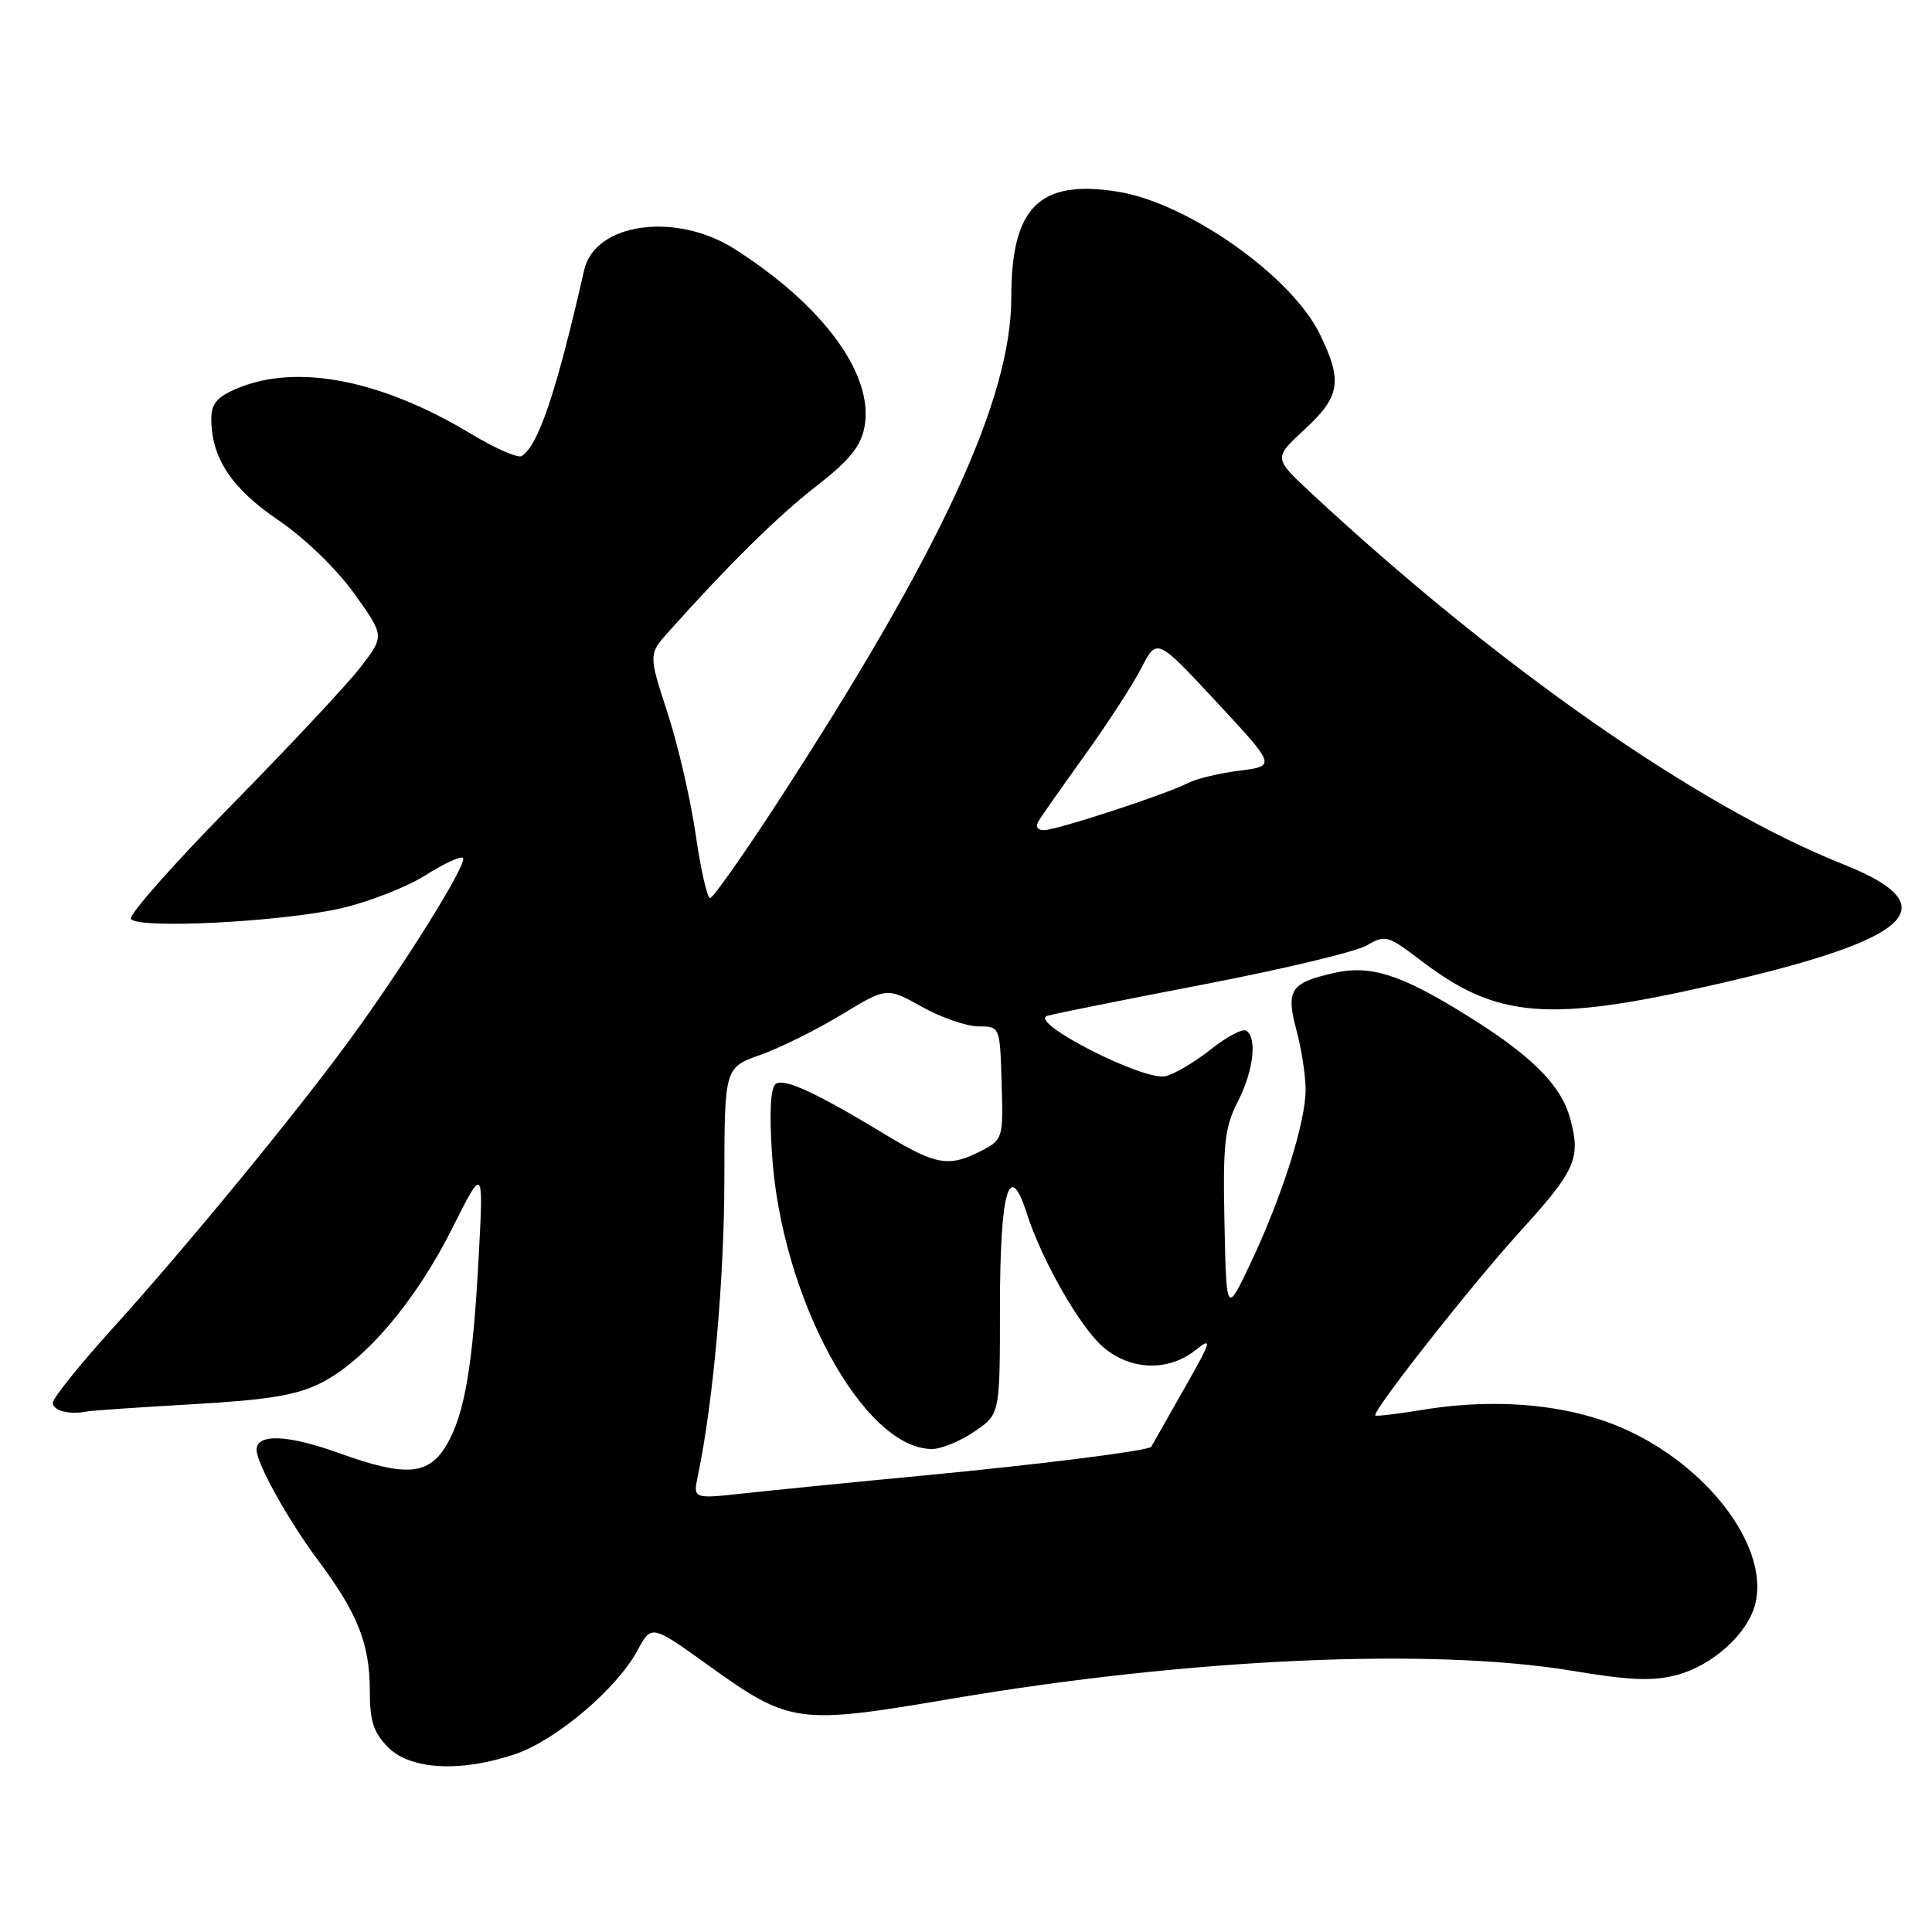 <?xml version="1.0" encoding="UTF-8" standalone="no"?>
<!DOCTYPE svg PUBLIC "-//W3C//DTD SVG 1.1//EN" "http://www.w3.org/Graphics/SVG/1.1/DTD/svg11.dtd" >
<svg xmlns="http://www.w3.org/2000/svg" xmlns:xlink="http://www.w3.org/1999/xlink" version="1.1" viewBox="0 0 256 256">
 <g >
 <path fill="currentColor"
d=" M 68.32 232.41 C 73.71 230.57 81.74 223.76 84.45 218.72 C 86.32 215.25 86.32 215.25 93.81 220.63 C 104.70 228.44 105.61 228.57 126.15 225.08 C 157.66 219.73 189.70 218.29 208.34 221.39 C 216.02 222.67 219.06 222.79 222.24 221.93 C 226.96 220.66 231.60 216.45 232.58 212.54 C 234.38 205.37 227.05 195.12 216.38 189.87 C 208.94 186.20 198.93 185.11 188.50 186.81 C 185.20 187.35 182.38 187.69 182.24 187.56 C 181.74 187.09 194.88 170.38 201.30 163.31 C 208.80 155.06 209.49 153.52 208.07 148.26 C 206.85 143.73 202.88 139.80 194.00 134.32 C 185.45 129.04 181.51 127.82 176.63 128.95 C 170.98 130.25 170.37 131.21 171.79 136.52 C 172.46 139.00 173.00 142.55 173.00 144.41 C 173.00 148.71 169.88 158.55 165.73 167.33 C 162.50 174.16 162.50 174.16 162.25 162.04 C 162.03 151.58 162.27 149.39 164.00 146.00 C 166.10 141.89 166.62 137.50 165.12 136.57 C 164.63 136.27 162.53 137.38 160.45 139.04 C 158.37 140.69 155.67 142.30 154.45 142.60 C 151.62 143.31 136.12 135.40 138.78 134.60 C 139.72 134.32 149.05 132.45 159.50 130.44 C 169.95 128.43 179.66 126.11 181.09 125.28 C 183.55 123.84 183.89 123.93 188.27 127.27 C 198.37 134.98 205.12 135.52 227.42 130.42 C 253.63 124.43 258.22 120.08 244.21 114.51 C 225.06 106.90 198.37 88.27 173.63 65.23 C 168.76 60.69 168.76 60.69 172.88 56.89 C 177.59 52.53 177.92 50.52 174.91 44.32 C 171.18 36.61 157.42 26.89 148.13 25.40 C 137.71 23.74 134.00 27.42 134.00 39.43 C 134.00 52.95 124.60 73.20 102.75 106.75 C 98.36 113.49 94.46 119.00 94.09 119.00 C 93.71 119.00 92.85 115.21 92.18 110.57 C 91.51 105.94 89.83 98.67 88.44 94.42 C 85.92 86.69 85.92 86.69 88.69 83.60 C 96.66 74.70 103.08 68.37 108.21 64.38 C 112.55 61.01 114.07 59.13 114.55 56.57 C 115.84 49.68 109.10 40.46 97.30 32.97 C 89.52 28.04 78.82 29.54 77.41 35.77 C 73.71 52.00 71.34 59.05 69.12 60.43 C 68.62 60.73 65.61 59.41 62.42 57.49 C 50.51 50.32 39.37 48.15 31.47 51.45 C 28.78 52.57 28.00 53.48 28.00 55.48 C 28.00 60.66 30.66 64.70 36.85 68.90 C 40.34 71.27 44.59 75.38 46.92 78.63 C 50.96 84.27 50.96 84.27 47.79 88.38 C 46.05 90.65 38.35 98.87 30.70 106.66 C 23.04 114.45 17.03 121.24 17.35 121.76 C 18.20 123.13 37.34 122.16 45.21 120.35 C 48.90 119.50 53.92 117.53 56.37 115.98 C 58.82 114.43 61.06 113.39 61.35 113.68 C 62.02 114.35 53.40 128.17 46.18 138.00 C 38.81 148.04 24.42 165.53 14.82 176.13 C 10.52 180.88 7.00 185.27 7.00 185.88 C 7.00 186.93 9.24 187.50 11.50 187.03 C 12.05 186.91 18.35 186.48 25.50 186.07 C 35.71 185.48 39.38 184.86 42.61 183.21 C 48.46 180.21 55.09 172.39 59.91 162.78 C 64.07 154.50 64.07 154.50 63.43 166.50 C 62.66 180.96 61.58 187.32 59.20 191.42 C 56.82 195.50 53.79 195.74 44.91 192.54 C 38.13 190.09 34.00 189.93 34.00 192.11 C 34.00 193.92 38.21 201.48 42.19 206.81 C 47.39 213.77 49.00 217.84 49.00 224.01 C 49.00 228.07 49.49 229.58 51.45 231.55 C 54.43 234.52 61.10 234.87 68.32 232.41 Z  M 92.47 195.56 C 94.50 185.83 95.96 169.61 95.98 156.48 C 96.00 141.47 96.00 141.47 100.75 139.78 C 103.36 138.85 108.20 136.45 111.50 134.45 C 117.50 130.81 117.50 130.81 122.15 133.40 C 124.70 134.83 128.08 136.00 129.65 136.00 C 132.50 136.01 132.50 136.01 132.72 143.49 C 132.94 150.84 132.89 151.01 130.02 152.49 C 125.77 154.69 124.05 154.40 117.44 150.41 C 108.16 144.79 104.02 142.87 102.83 143.60 C 102.11 144.05 101.92 147.16 102.29 152.89 C 103.50 171.89 114.41 192.00 123.50 192.00 C 124.71 192.00 127.23 190.97 129.10 189.70 C 132.50 187.40 132.50 187.40 132.50 173.25 C 132.50 157.89 133.72 153.50 136.01 160.66 C 138.05 167.03 143.15 175.95 146.24 178.55 C 149.85 181.59 154.78 181.75 158.35 178.94 C 160.72 177.07 160.58 177.57 156.81 184.19 C 154.53 188.21 152.61 191.59 152.55 191.70 C 152.26 192.22 137.77 194.05 122.50 195.50 C 113.15 196.39 102.42 197.46 98.66 197.87 C 91.83 198.62 91.83 198.62 92.47 195.56 Z  M 137.64 108.75 C 138.06 108.06 140.83 104.12 143.79 100.00 C 146.76 95.88 150.11 90.70 151.24 88.51 C 153.29 84.51 153.29 84.51 161.19 93.01 C 169.08 101.50 169.08 101.50 164.22 102.12 C 161.55 102.46 158.49 103.19 157.43 103.75 C 154.61 105.22 140.02 110.00 138.33 110.00 C 137.43 110.00 137.17 109.52 137.64 108.75 Z "/>
</g>
</svg>